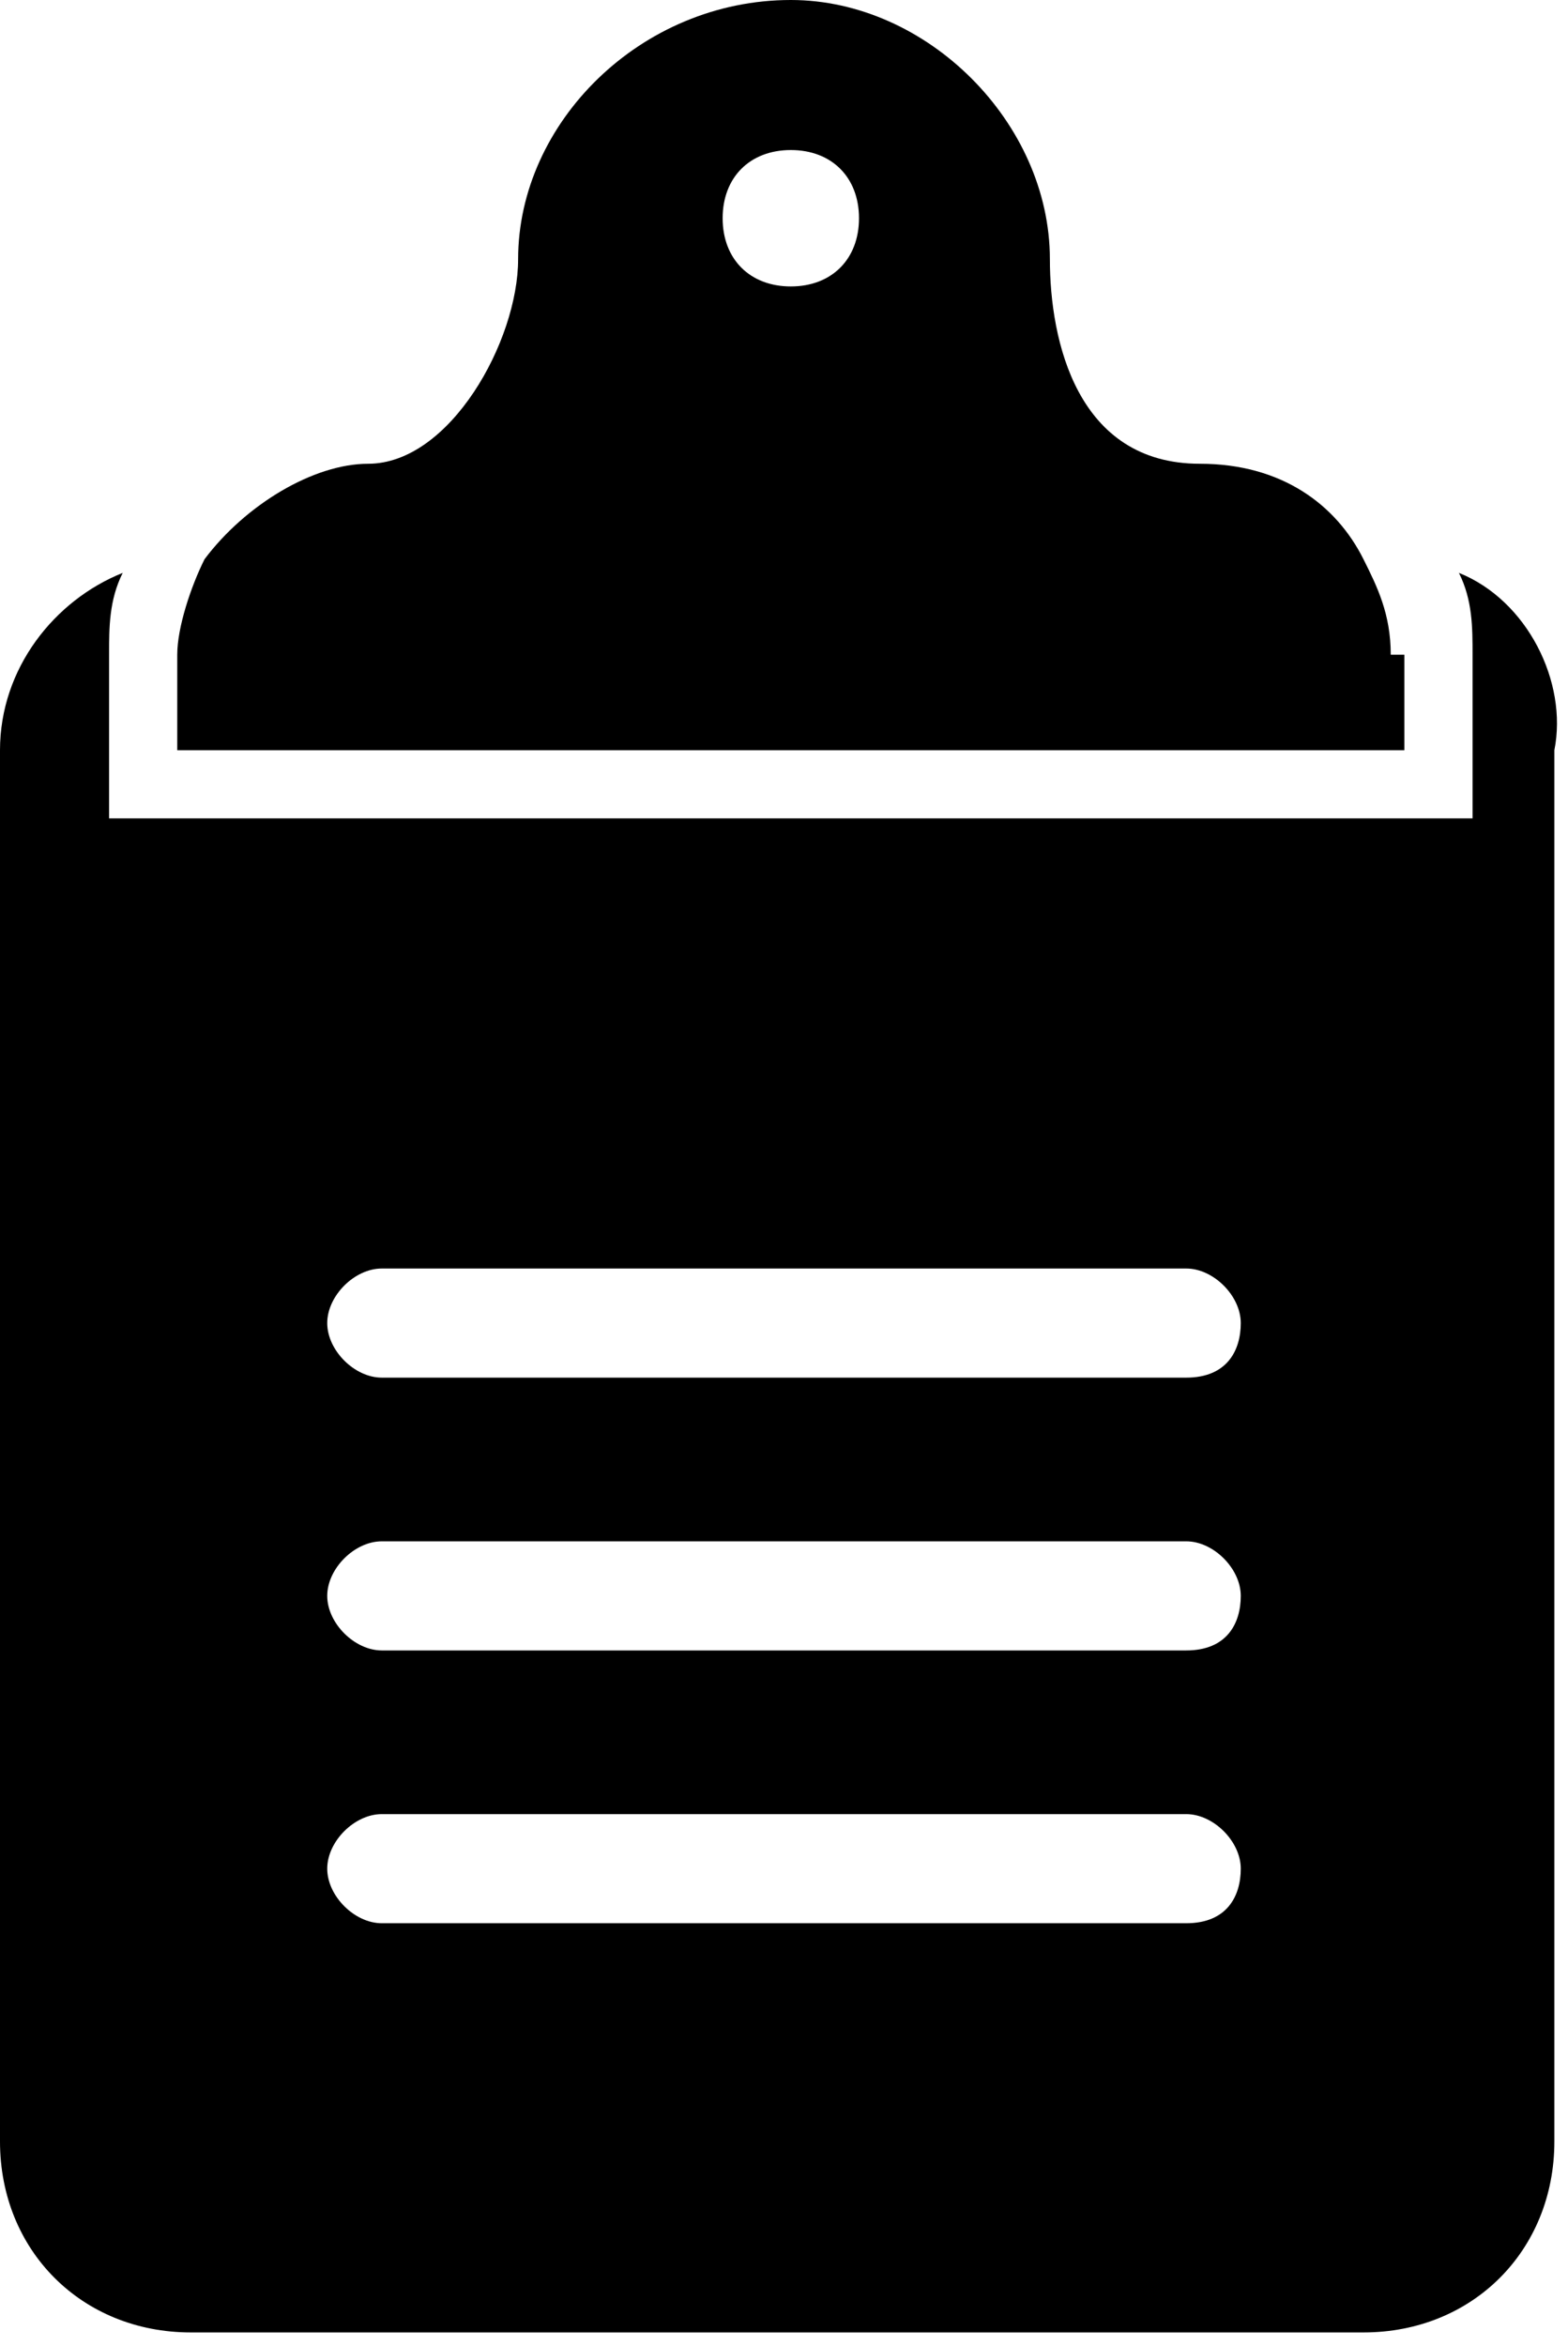 <?xml version="1.0" encoding="utf-8"?>
<!-- Generator: Adobe Illustrator 19.2.1, SVG Export Plug-In . SVG Version: 6.00 Build 0)  -->
<svg version="1.1" id="Isolation_Mode" xmlns="http://www.w3.org/2000/svg" xmlns:xlink="http://www.w3.org/1999/xlink" x="0px"
	 y="0px" viewBox="0 0 11.5 17.2" style="enable-background:new 0 0 11.5 17.2;" xml:space="preserve">
<g>
	<path d="M10.2,4.8c0-0.3-0.1-0.5-0.2-0.7C9.8,3.7,9.4,3.4,8.8,3.4c-0.9,0-1.1-0.9-1.1-1.5C7.7,0.9,6.8,0,5.8,0
		C4.7,0,3.8,0.9,3.8,1.9c0,0.6-0.5,1.5-1.1,1.5c0,0,0,0,0,0h0c-0.4,0-0.9,0.3-1.2,0.7C1.4,4.3,1.3,4.6,1.3,4.8v0.7h9V4.8z M5.8,1.1
		c0.3,0,0.5,0.2,0.5,0.5c0,0.3-0.2,0.5-0.5,0.5c-0.3,0-0.5-0.2-0.5-0.5C5.3,1.3,5.5,1.1,5.8,1.1"/>
	<path d="M10.7,4.2c0.1,0.2,0.1,0.4,0.1,0.6v0.7v0.5h-0.5h-9H0.8V5.6V4.8c0-0.2,0-0.4,0.1-0.6C0.4,4.4,0,4.9,0,5.5v10.2
		c0,0.8,0.6,1.4,1.4,1.4h8.6c0.8,0,1.4-0.6,1.4-1.4V5.5C11.5,5,11.2,4.4,10.7,4.2z M8.7,14.1H2.8c-0.2,0-0.4-0.2-0.4-0.4
		c0-0.2,0.2-0.4,0.4-0.4h5.9c0.2,0,0.4,0.2,0.4,0.4C9.1,13.9,9,14.1,8.7,14.1z M8.7,12.1H2.8c-0.2,0-0.4-0.2-0.4-0.4
		c0-0.2,0.2-0.4,0.4-0.4h5.9c0.2,0,0.4,0.2,0.4,0.4C9.1,11.9,9,12.1,8.7,12.1z M8.7,10.1H2.8c-0.2,0-0.4-0.2-0.4-0.4
		c0-0.2,0.2-0.4,0.4-0.4h5.9c0.2,0,0.4,0.2,0.4,0.4C9.1,9.9,9,10.1,8.7,10.1z"/>
</g>
</svg>

